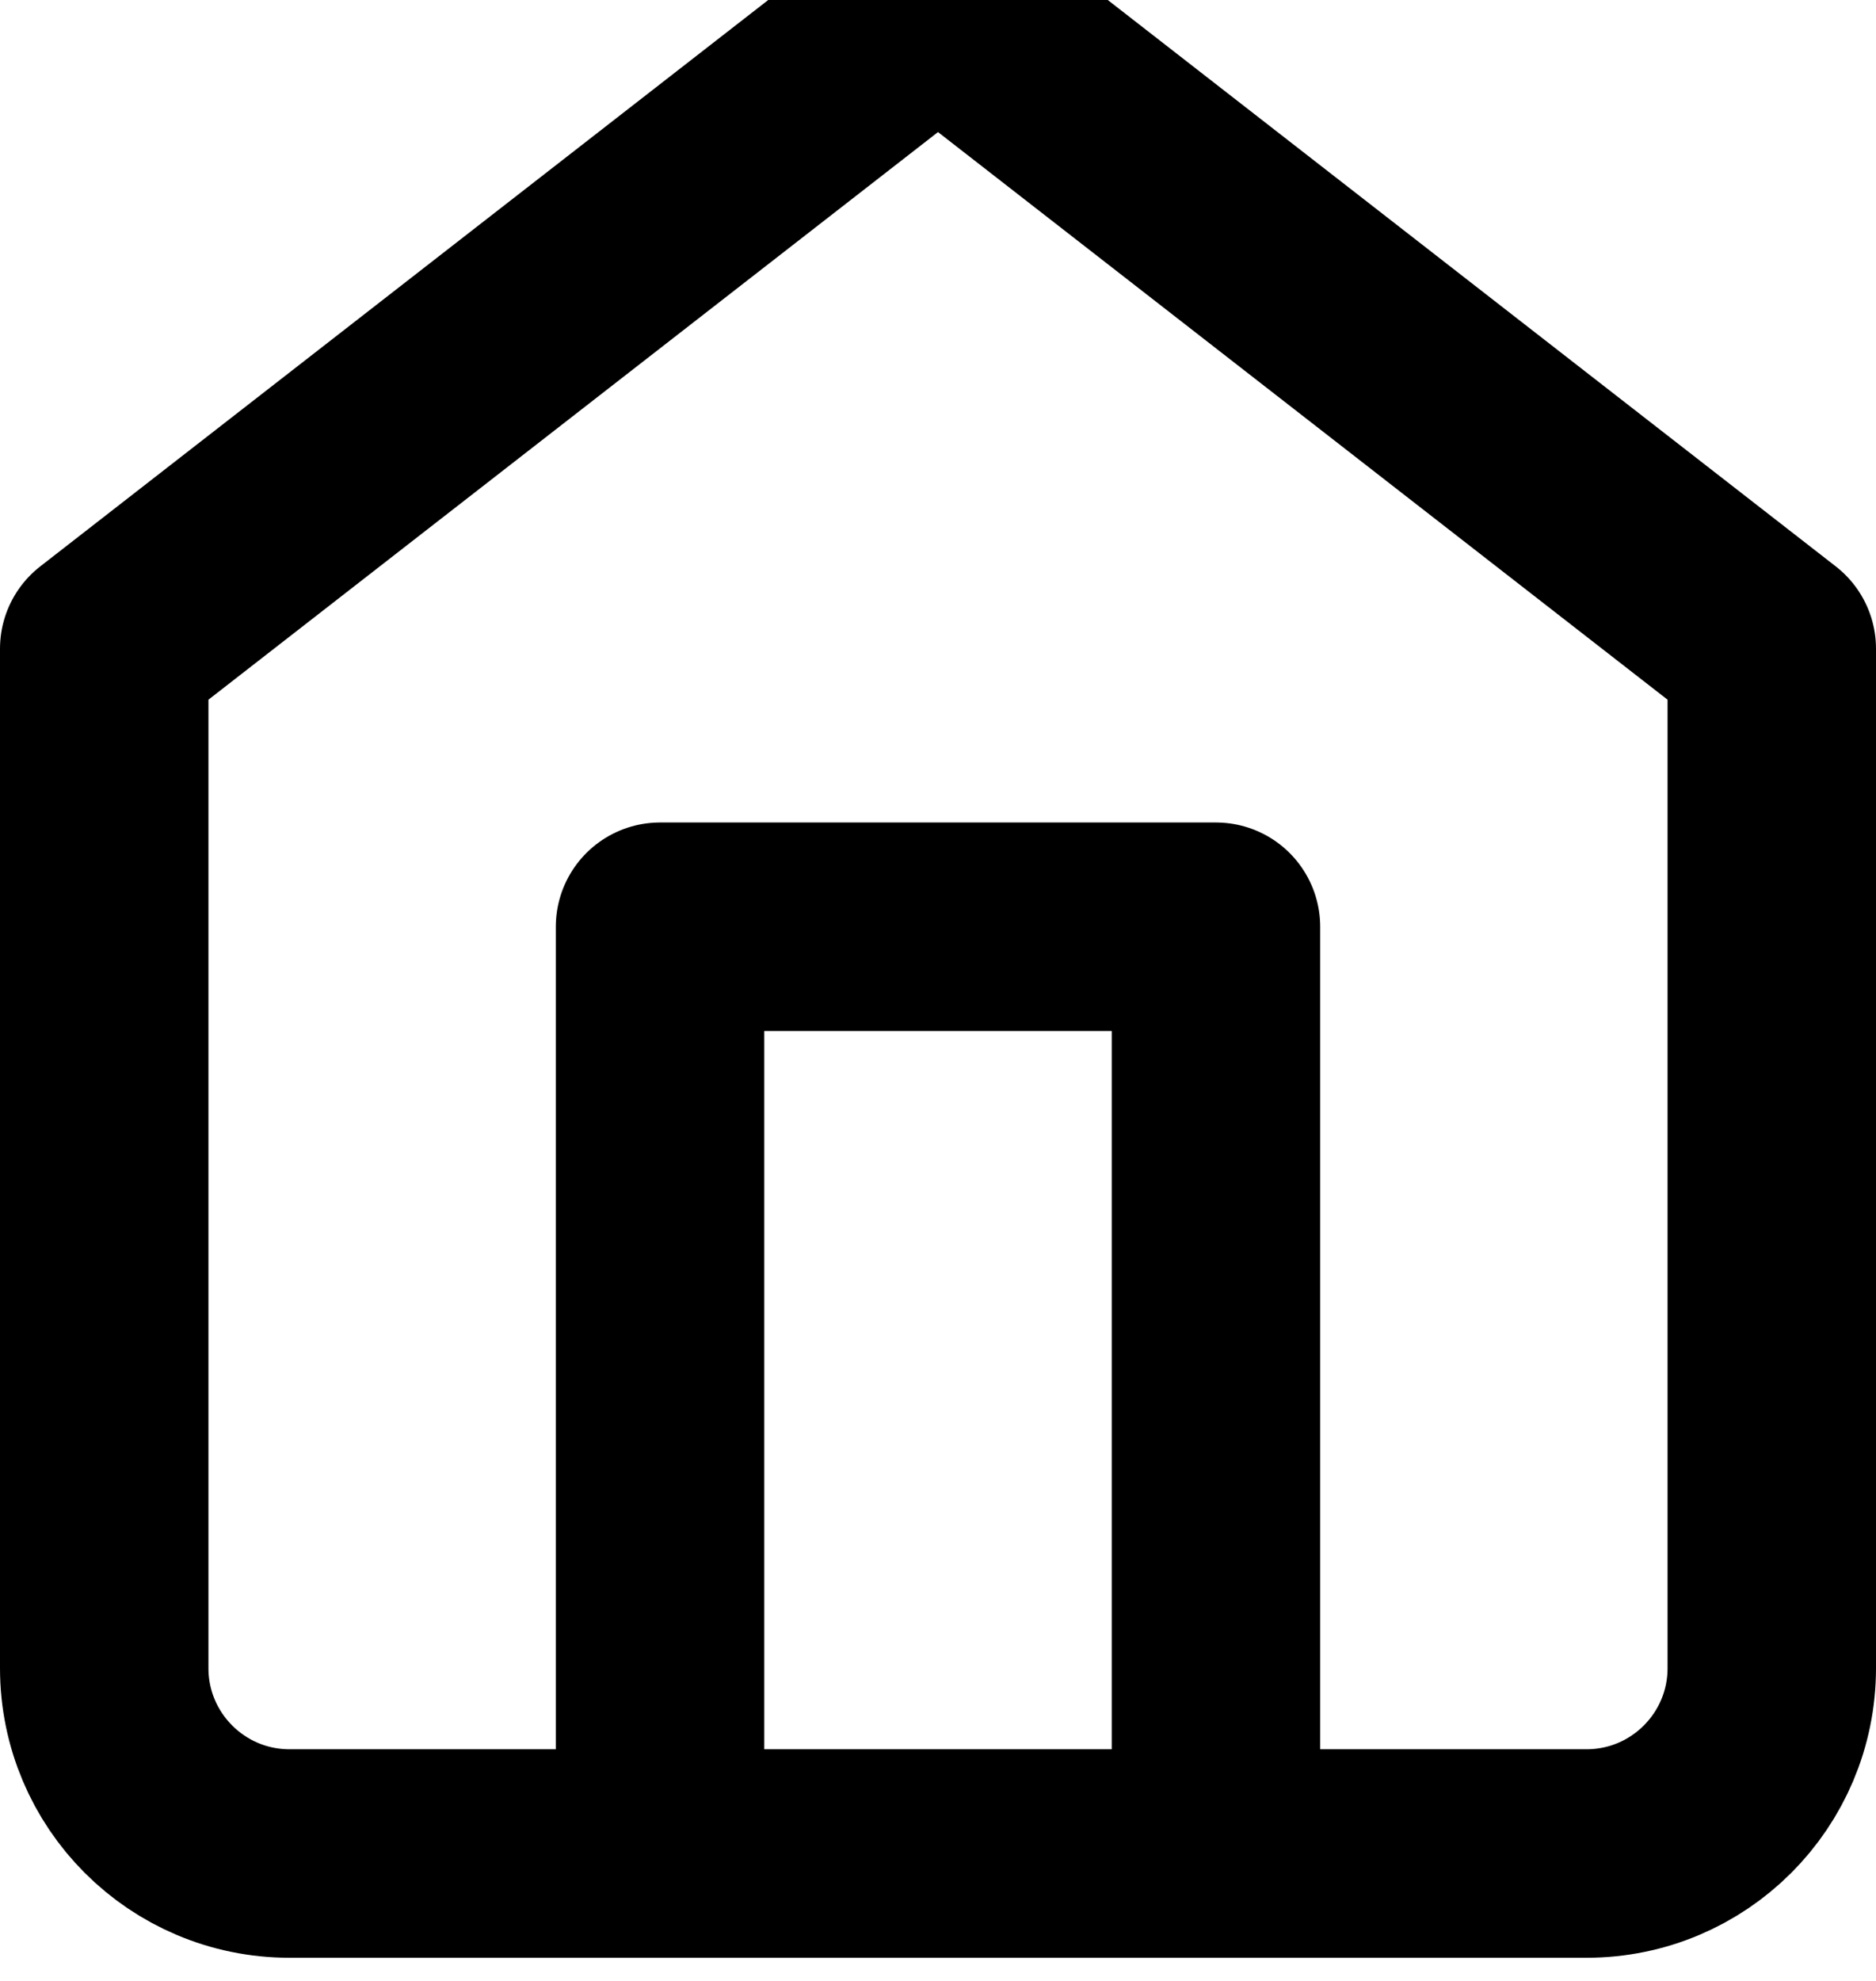 <svg width="18" height="19" viewBox="0 0 18 19" fill="none" xmlns="http://www.w3.org/2000/svg">
<path fill-rule="evenodd" clip-rule="evenodd" d="M1 6.222L9 0L17 6.222V16C17 16.982 16.204 17.778 15.222 17.778H2.778C1.796 17.778 1 16.982 1 16V6.222Z" stroke="currentColor" stroke-width="2" stroke-linecap="round" stroke-linejoin="round"/>
<path d="M6.333 17.778V8.889H11.667V17.778" stroke="currentColor" stroke-width="2" stroke-linecap="round" stroke-linejoin="round"/>
</svg>
